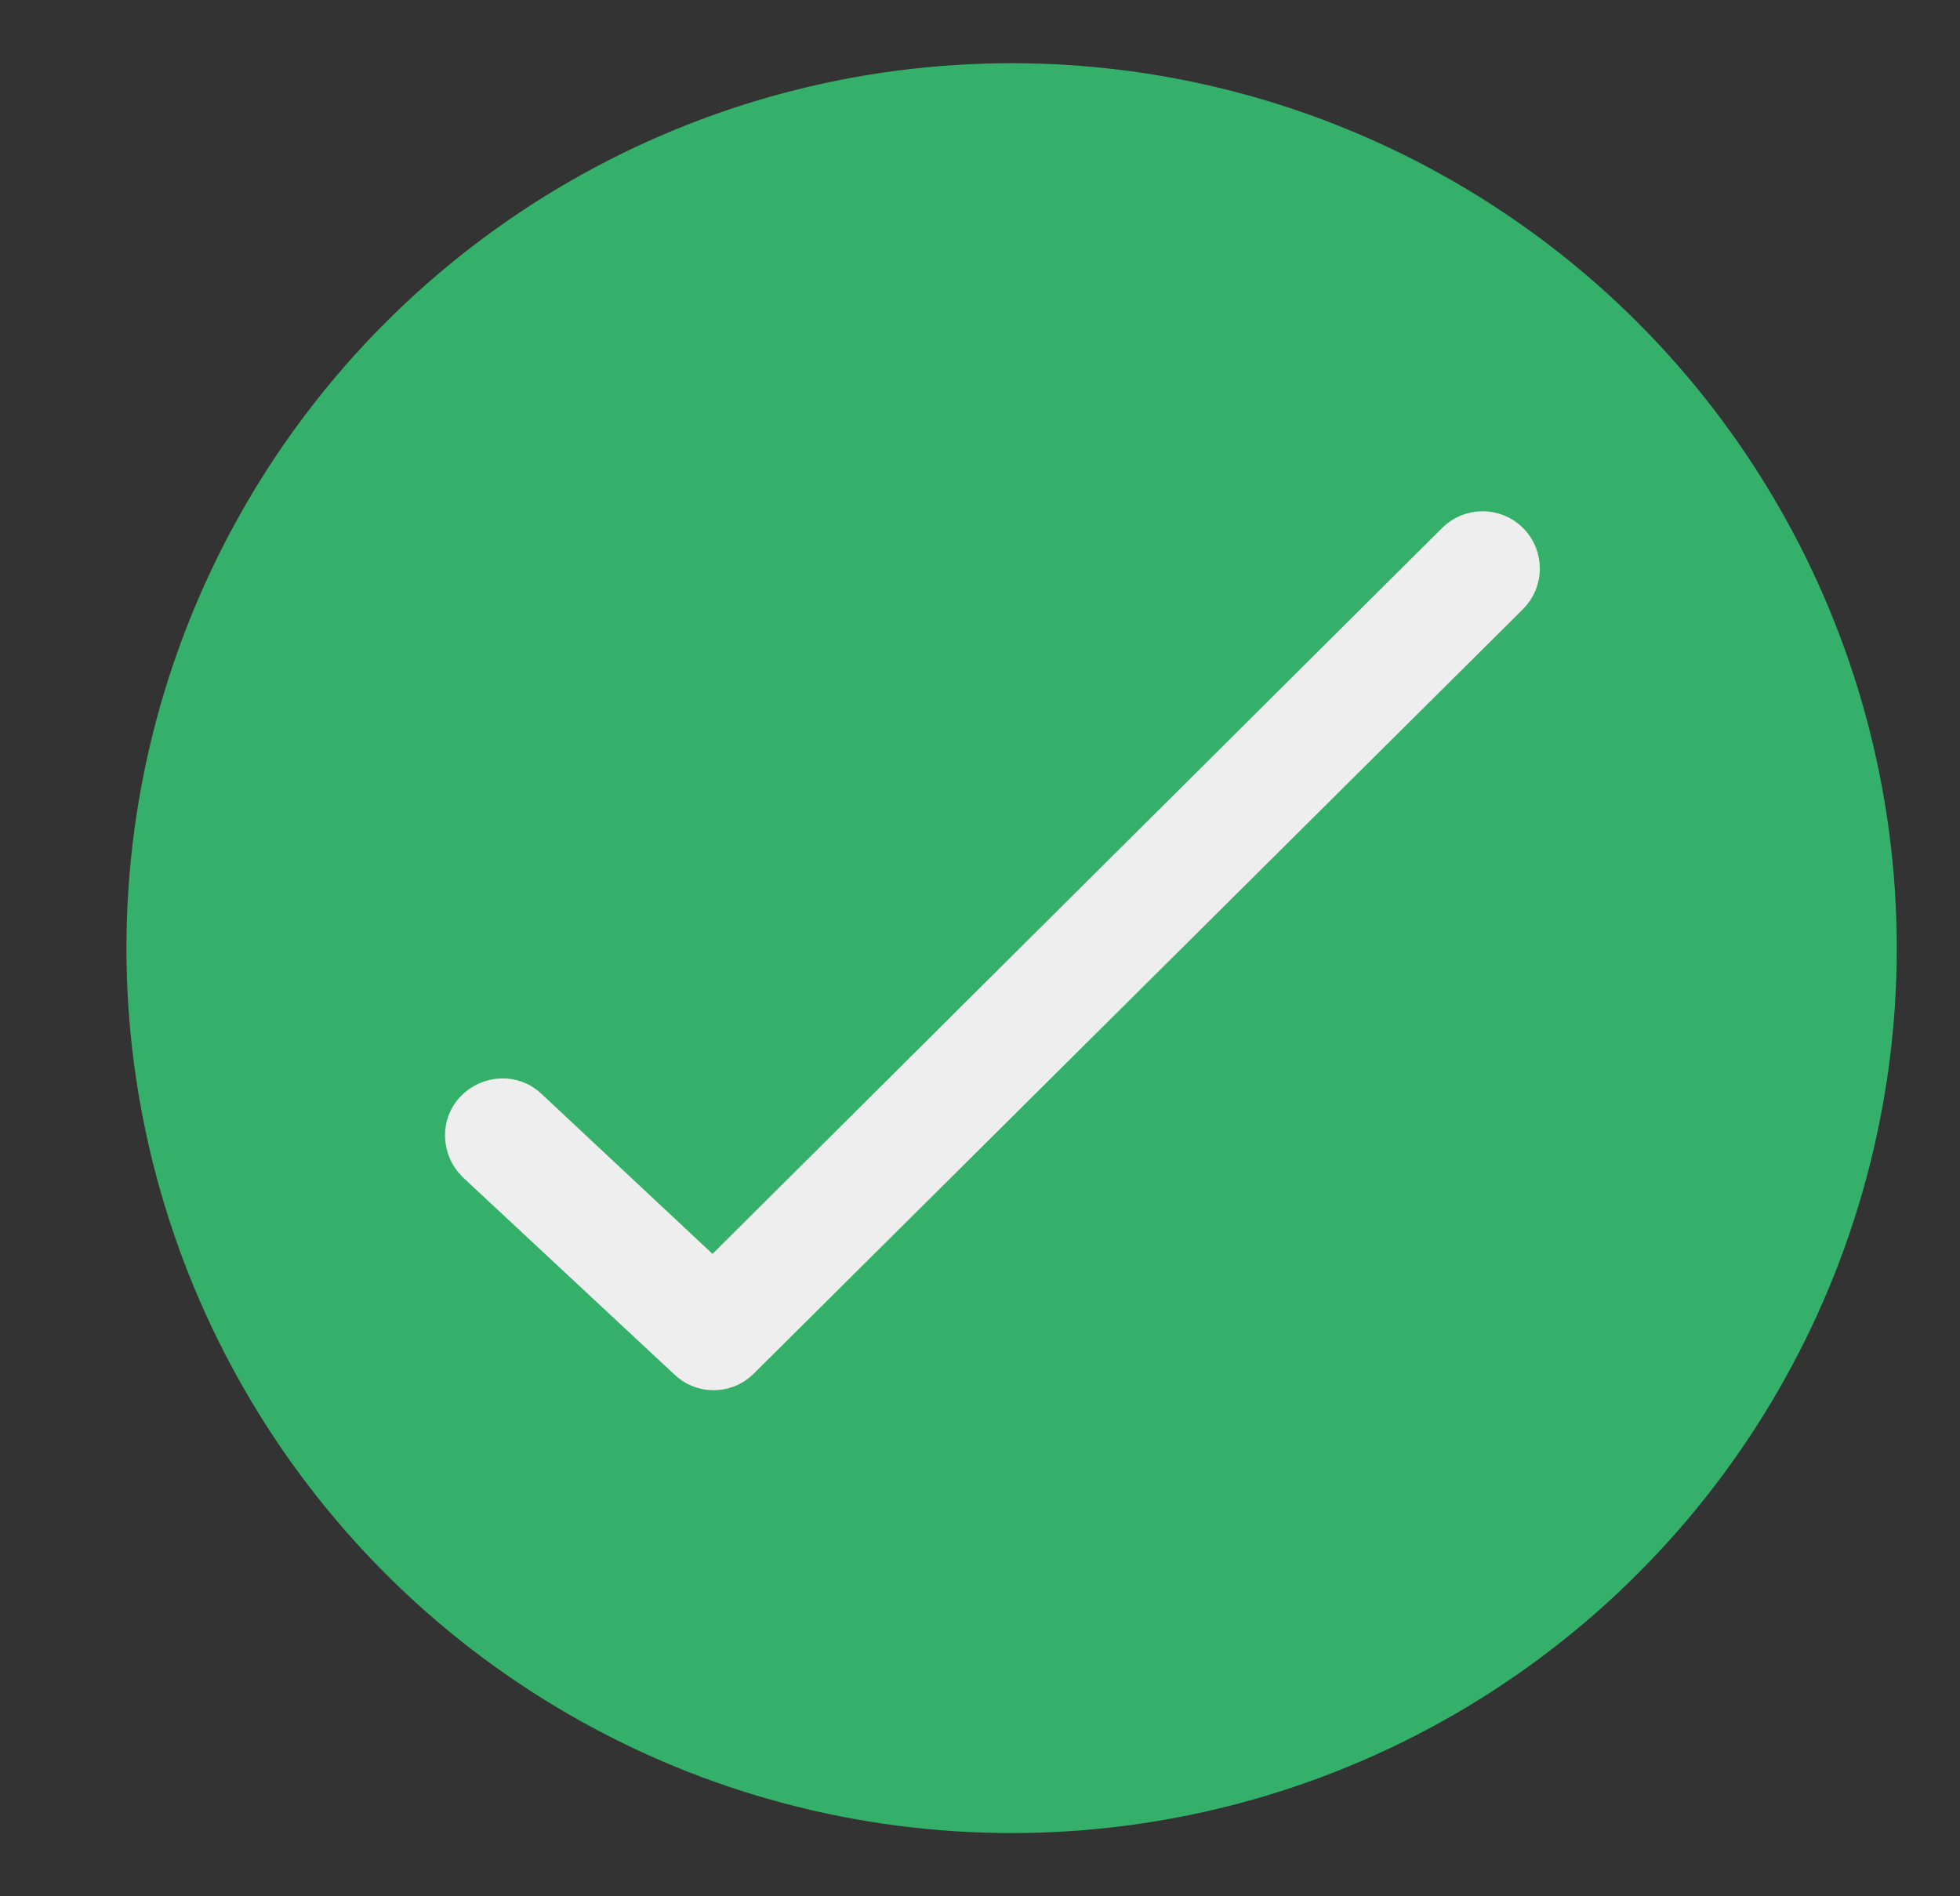 <svg width="31" height="30" viewBox="0 0 31 30" fill="none" xmlns="http://www.w3.org/2000/svg">
<rect x="0" y="0" width="31" height="30" fill="#333333" stroke="none"/>
<circle cx="16" cy="15" r="14" fill="#35B06A"/>
<path d="M11.28 21.494C11.18 21.494 11.079 21.451 11.007 21.379L7.664 18.262C7.506 18.103 7.492 17.845 7.65 17.687C7.807 17.529 8.066 17.514 8.224 17.672L11.28 20.532L23.162 8.707C23.32 8.549 23.578 8.549 23.736 8.707C23.894 8.865 23.894 9.124 23.736 9.282L11.567 21.379C11.481 21.465 11.38 21.494 11.28 21.494Z" fill="white" stroke="#EEEEEE"/>
</svg>
